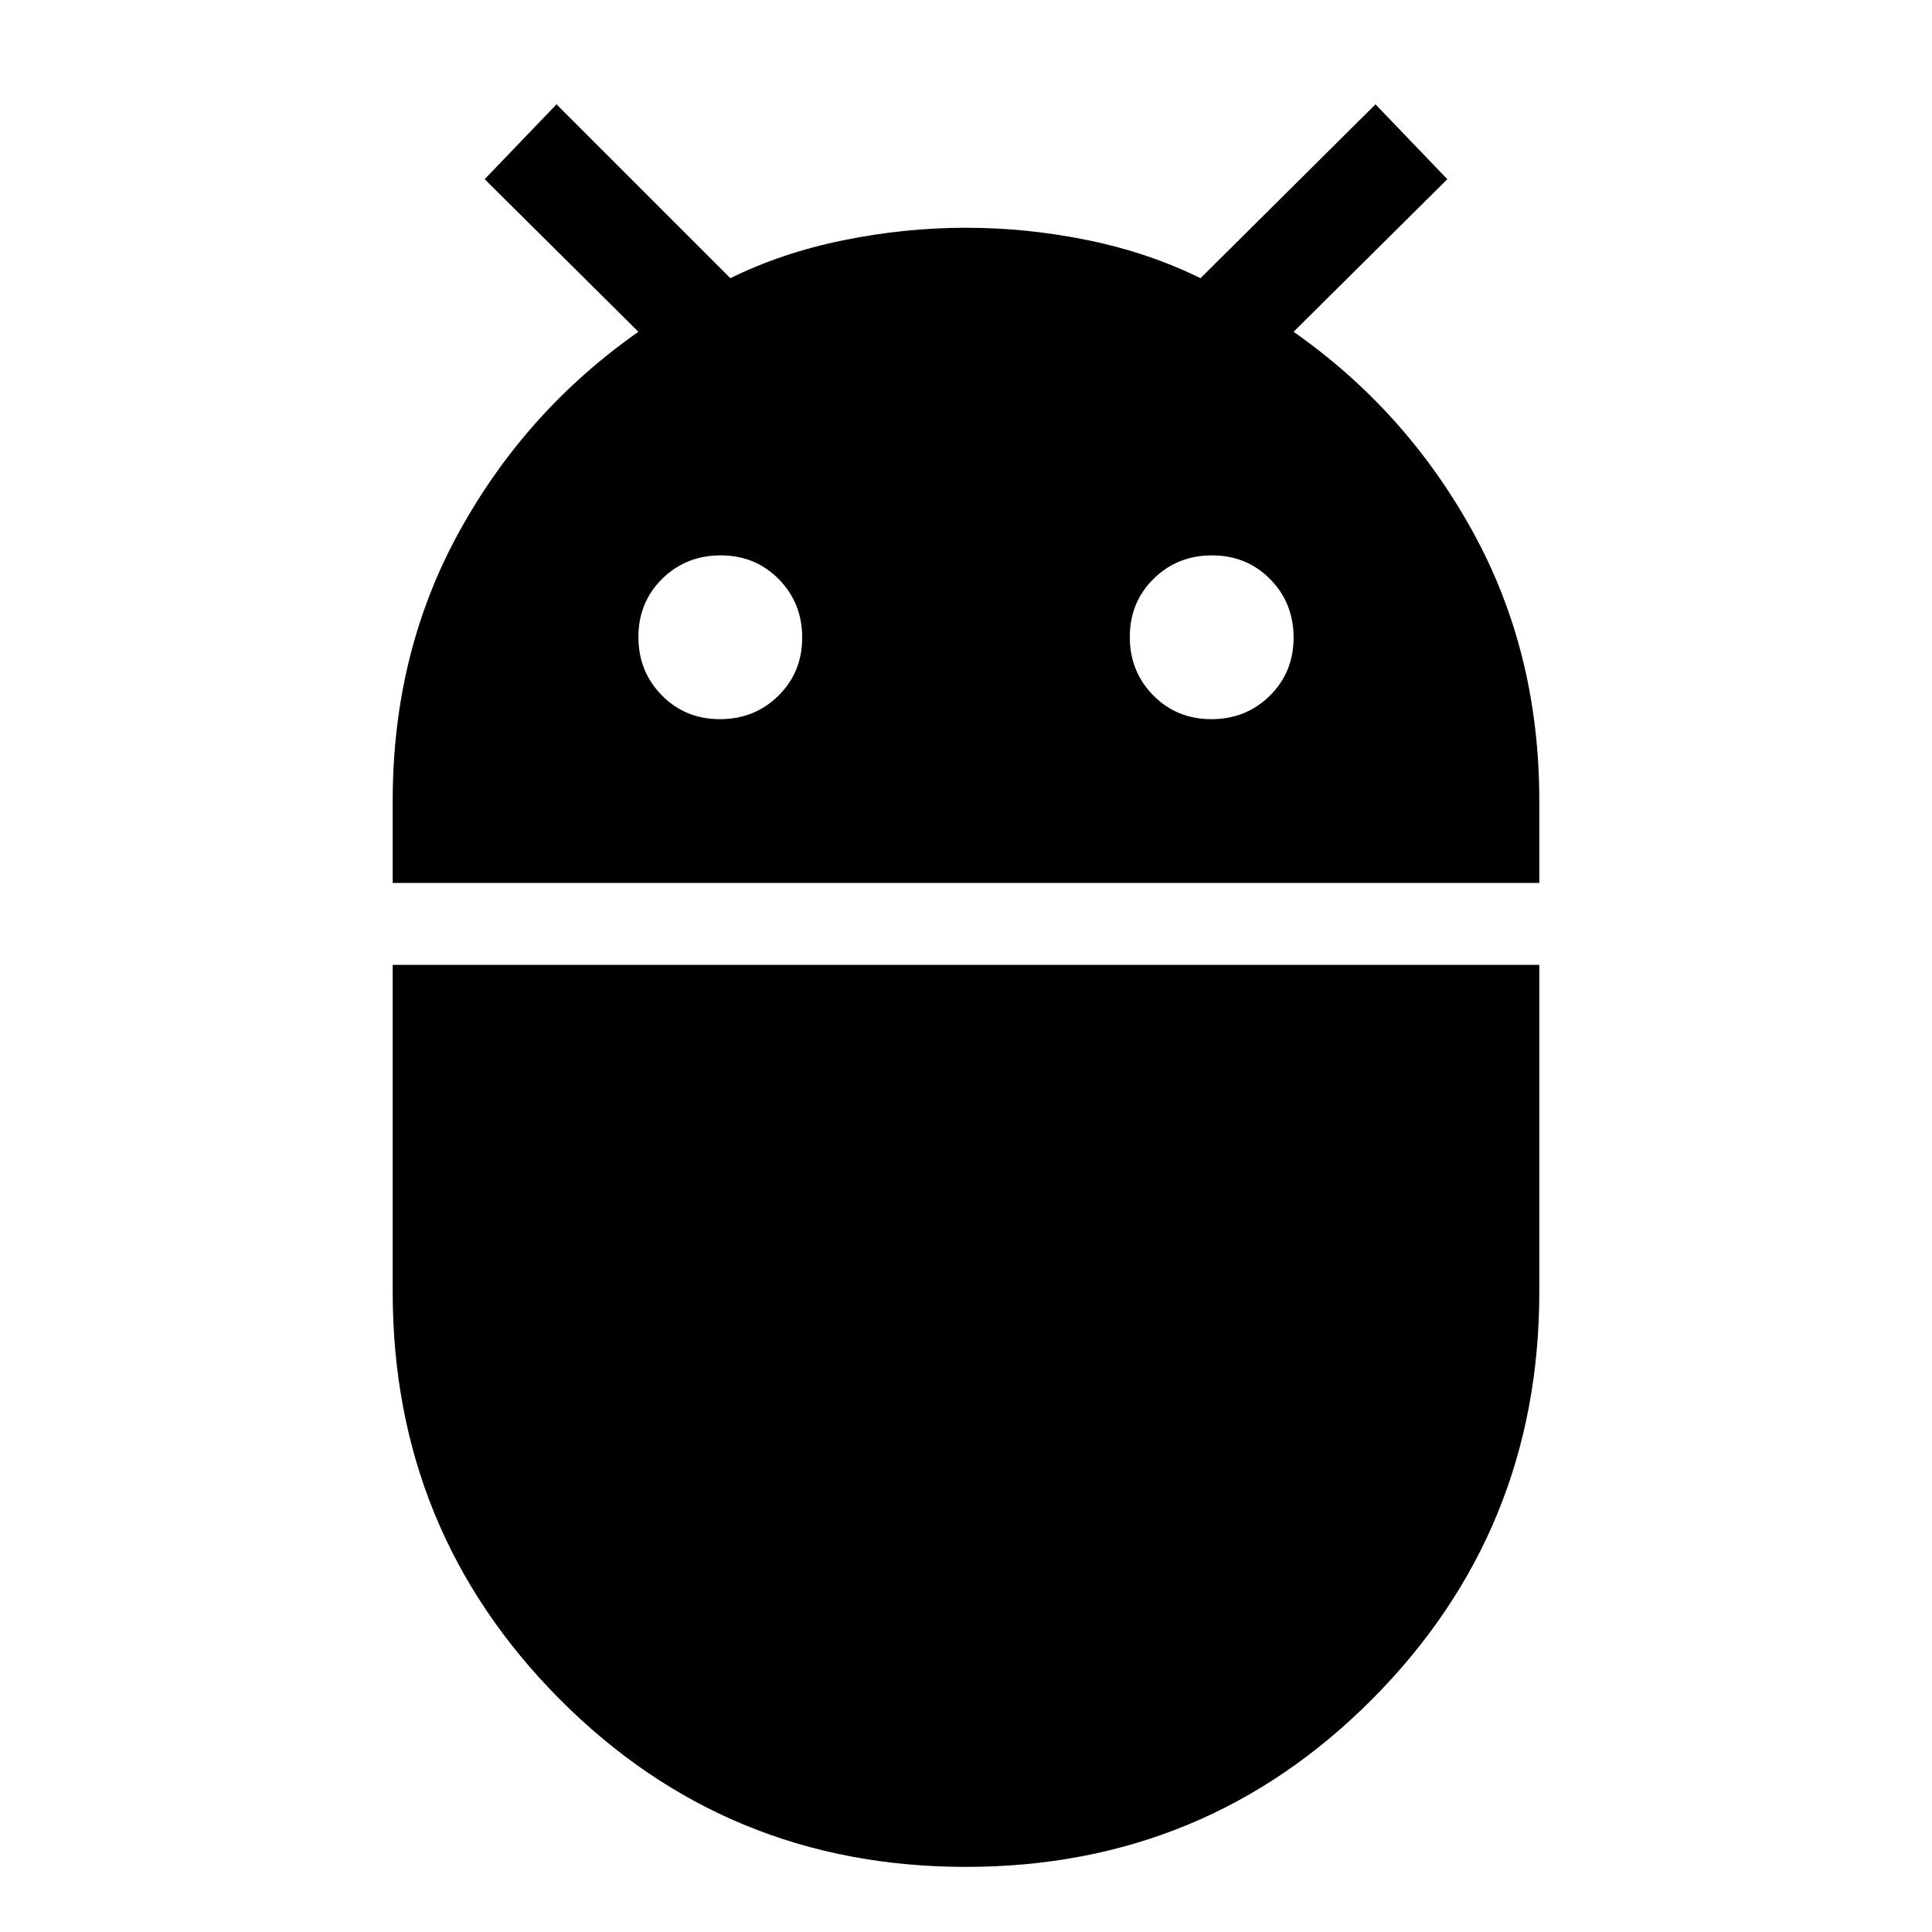 <svg xmlns="http://www.w3.org/2000/svg" height="24" viewBox="0 -960 960 960" width="24"><path d="M195.13-521.26v-40.92q0-73.67 33.1-133.72 33.1-60.06 88.99-99.23l-76.39-75.83 35.69-37.19 86.39 86.39q25.57-12.63 56.1-18.85 30.53-6.22 60.99-6.22t60.71 6.22q30.25 6.22 55.81 18.85l86.96-86.39 35.69 37.19-76.39 75.83q55.89 39.17 88.99 99.23 33.1 60.05 33.1 133.72v40.92H195.13Zm406.8-81.39q17.22 0 29.04-11.66 11.81-11.65 11.81-28.88 0-17.22-11.65-29.04-11.65-11.81-28.88-11.81-17.23 0-29.04 11.65-11.82 11.65-11.82 28.88 0 17.23 11.66 29.04 11.65 11.82 28.88 11.82Zm-244.18 0q17.23 0 29.04-11.66 11.82-11.65 11.82-28.88 0-17.22-11.66-29.04-11.65-11.81-28.88-11.81-17.22 0-29.04 11.65-11.81 11.65-11.81 28.88 0 17.23 11.65 29.04 11.65 11.82 28.88 11.82Zm122.21 570.3q-119.05 0-201.94-83.42t-82.89-202.27v-162.53h569.74v162.49q0 118.82-82.93 202.28-82.93 83.45-201.98 83.45Z"/></svg>